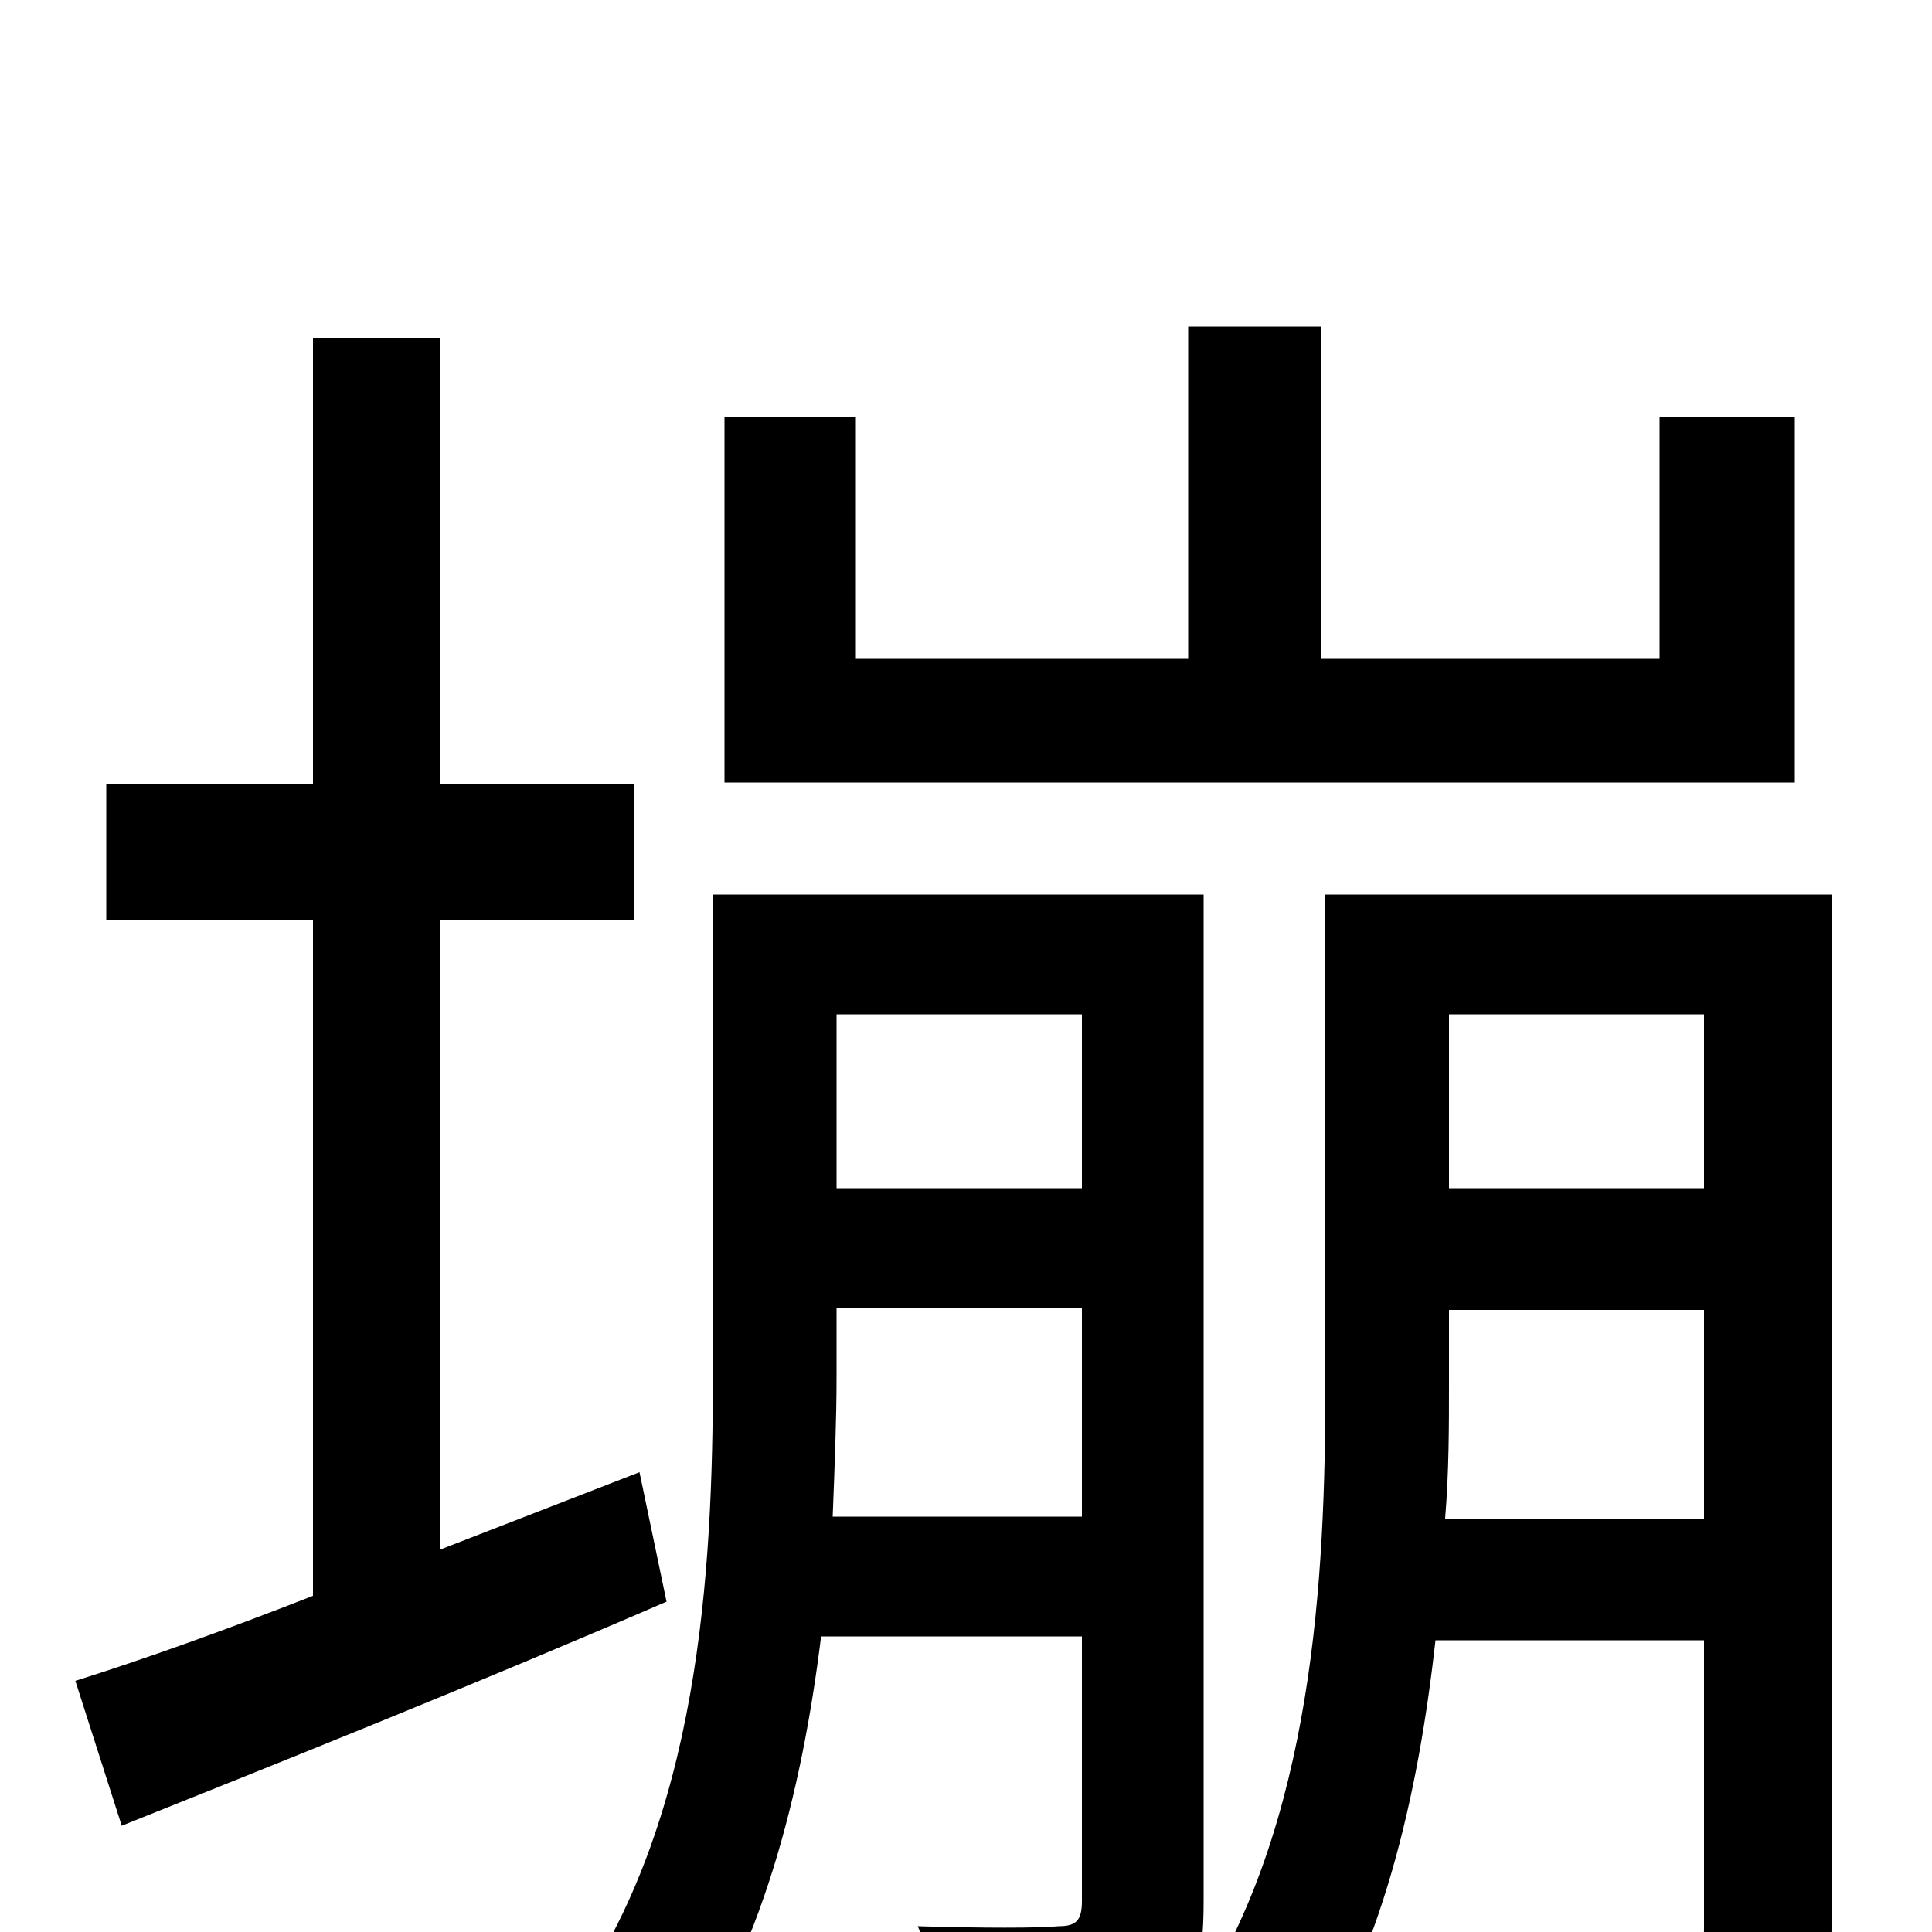 <svg xmlns="http://www.w3.org/2000/svg" viewBox="0 -1000 1000 1000">
	<path fill="#000000" d="M929 -784H859V-659H684V-831H615V-659H443V-784H375V-595H929ZM331 -238L228 -198V-524H328V-594H228V-825H162V-594H55V-524H162V-174C116 -156 74 -141 39 -130L63 -55C143 -87 248 -129 345 -171ZM431 -215C432 -241 433 -265 433 -288V-323H560V-215ZM560 -475V-385H433V-475ZM623 -537H369V-289C369 -186 362 -57 295 37C309 44 337 65 348 76C394 12 415 -72 425 -153H560V-16C560 -6 557 -3 548 -3C538 -2 508 -2 475 -3C483 15 493 43 496 61C542 61 576 60 596 48C618 36 623 18 623 -16ZM748 -214C750 -238 750 -262 750 -283V-322H882V-214ZM882 -475V-385H750V-475ZM948 -537H686V-283C686 -184 680 -56 618 38C633 44 661 64 672 76C715 13 734 -70 743 -151H882V-2C882 8 880 11 869 12C860 12 829 12 795 11C804 29 814 58 816 76C864 76 898 76 919 64C941 52 948 33 948 -2Z"/>
</svg>